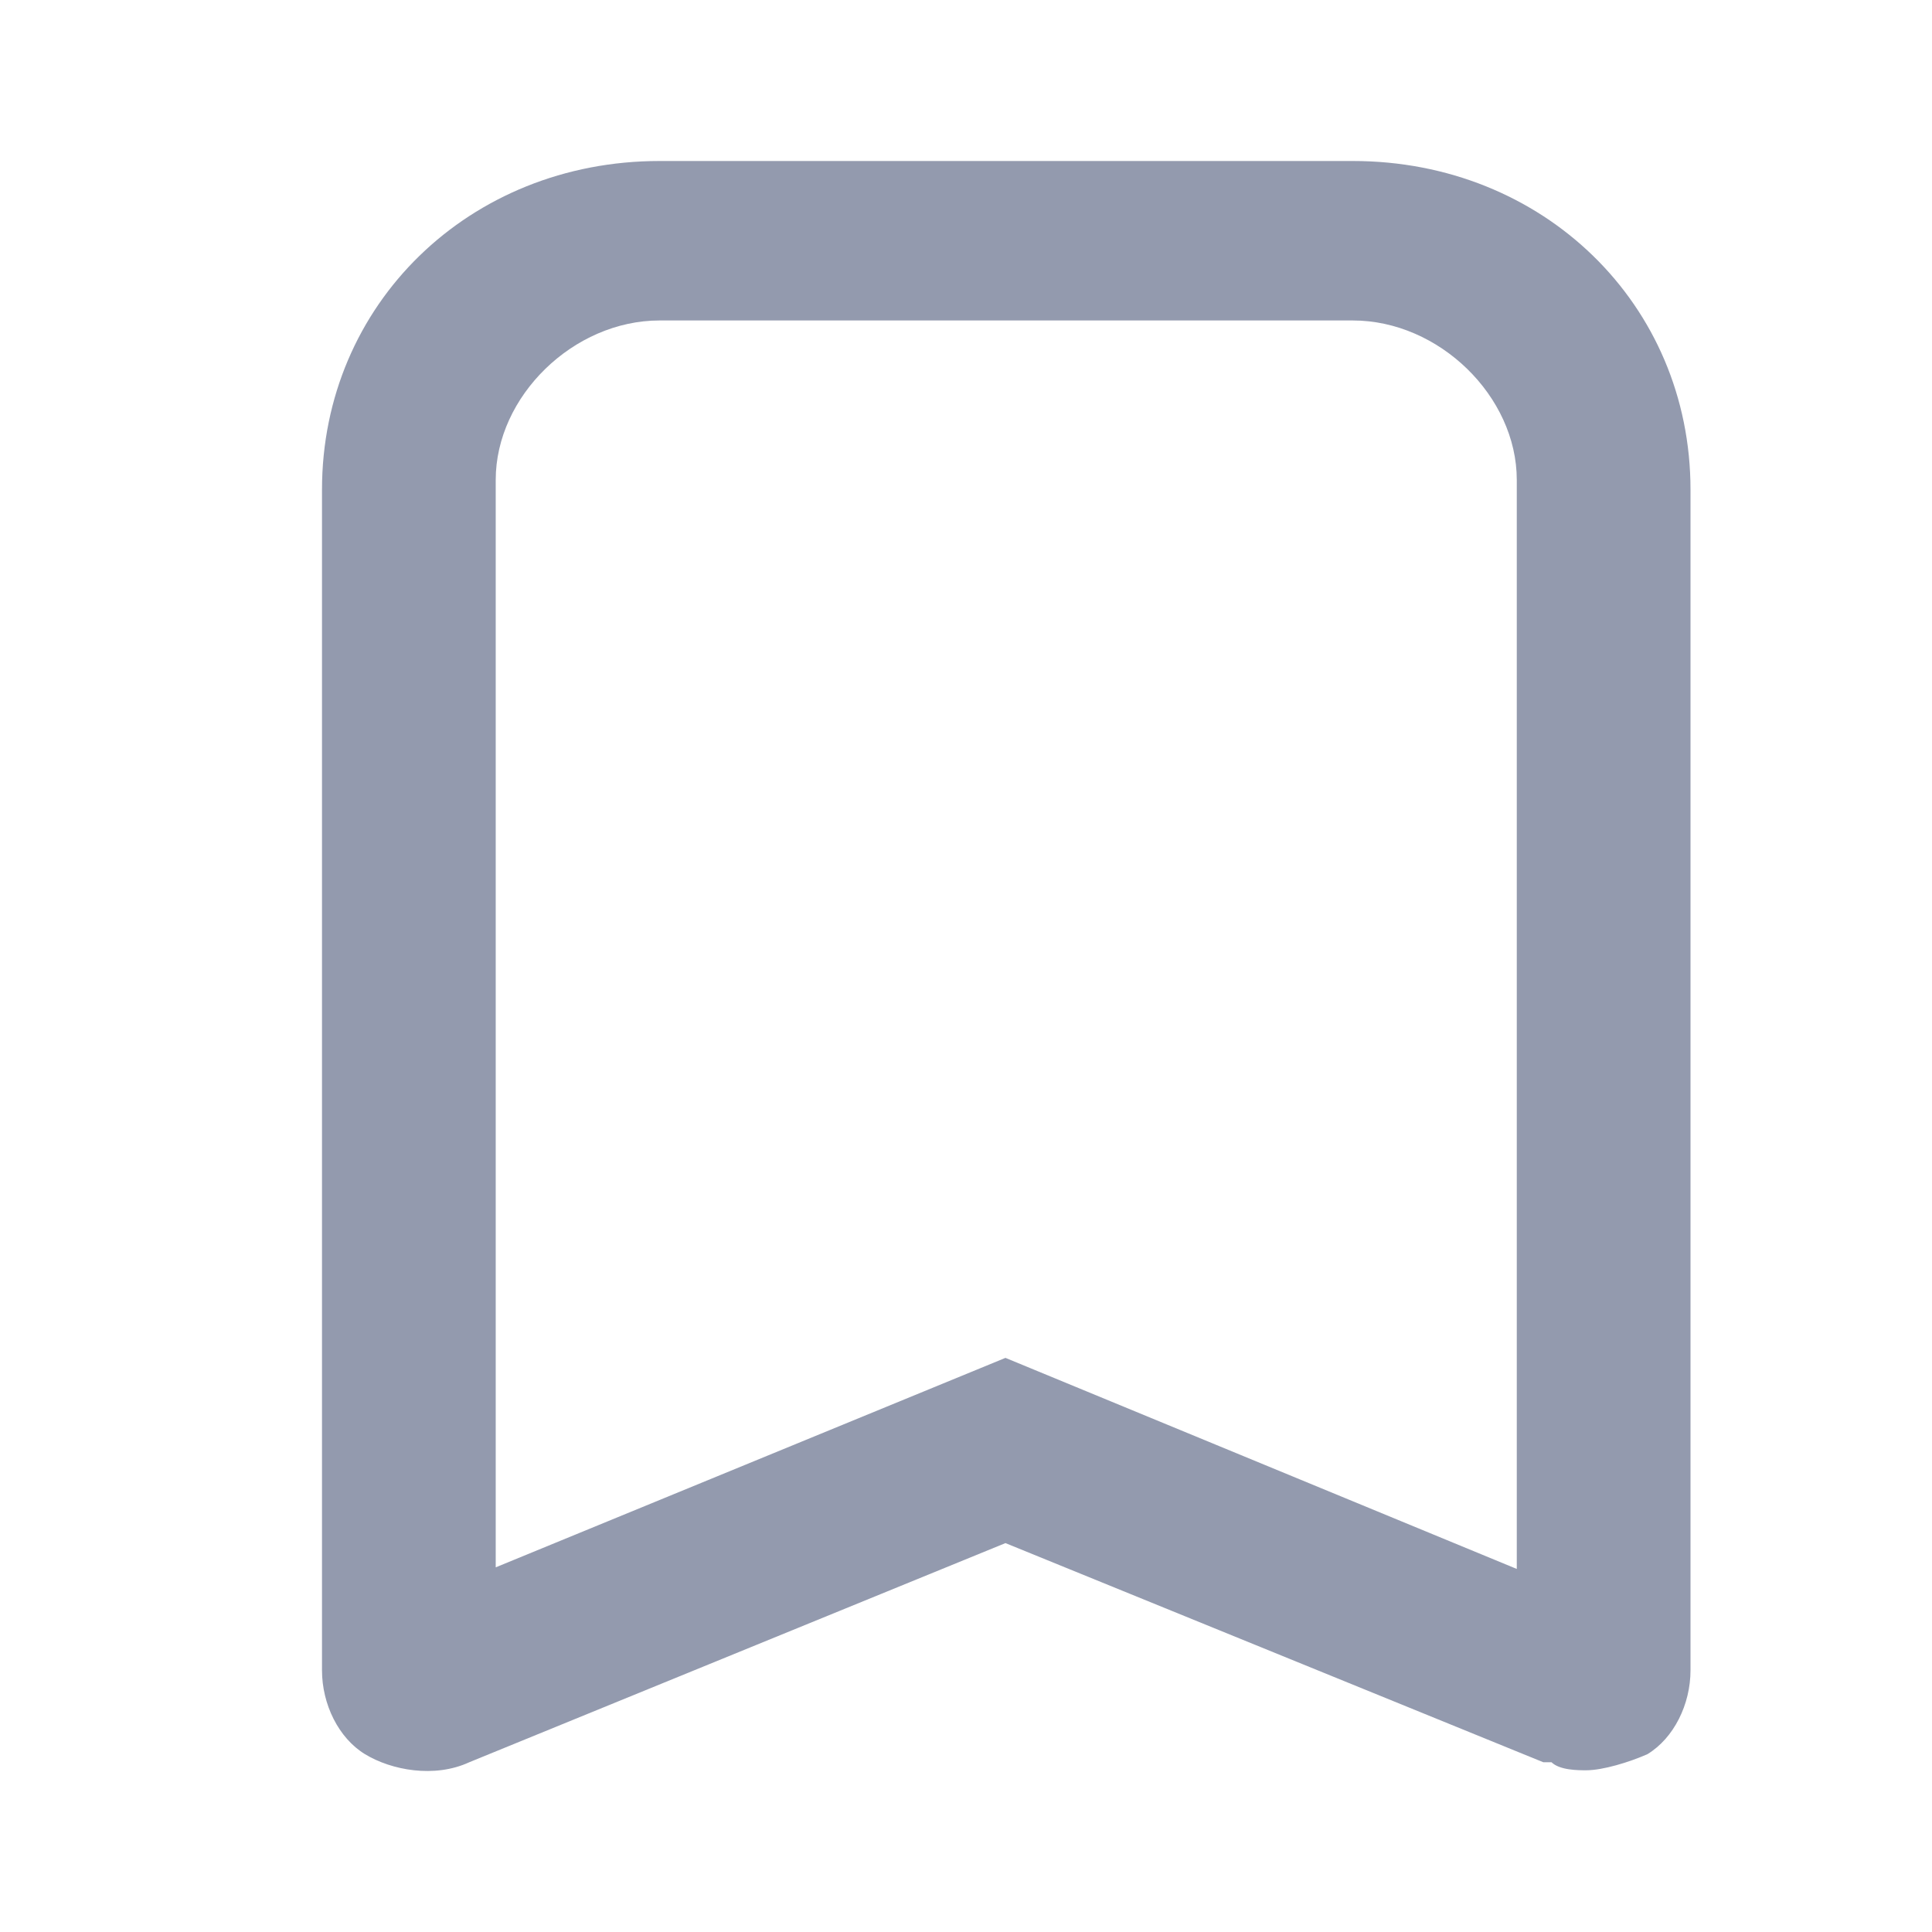 <svg width="24" height="24" viewBox="0 0 24 24" fill="none" xmlns="http://www.w3.org/2000/svg">
<path d="M19.705 21.991C19.602 21.991 19.376 21.991 19.273 21.891H19.171L12.49 19.169L5.83 21.891C5.398 22.091 4.863 21.991 4.534 21.791C4.206 21.591 4 21.171 4 20.75V6.082C4 3.781 5.83 2 8.193 2H16.806C19.171 2 21 3.781 21 6.082V20.75C21 21.171 20.794 21.591 20.465 21.791C20.239 21.891 19.91 21.991 19.705 21.991ZM8.193 3.981C7.125 3.981 6.158 4.922 6.158 5.962V19.47L12.49 16.868L18.842 19.49V5.962C18.842 4.922 17.875 3.981 16.806 3.981H8.193Z" fill="#939AAE"/>
</svg>
